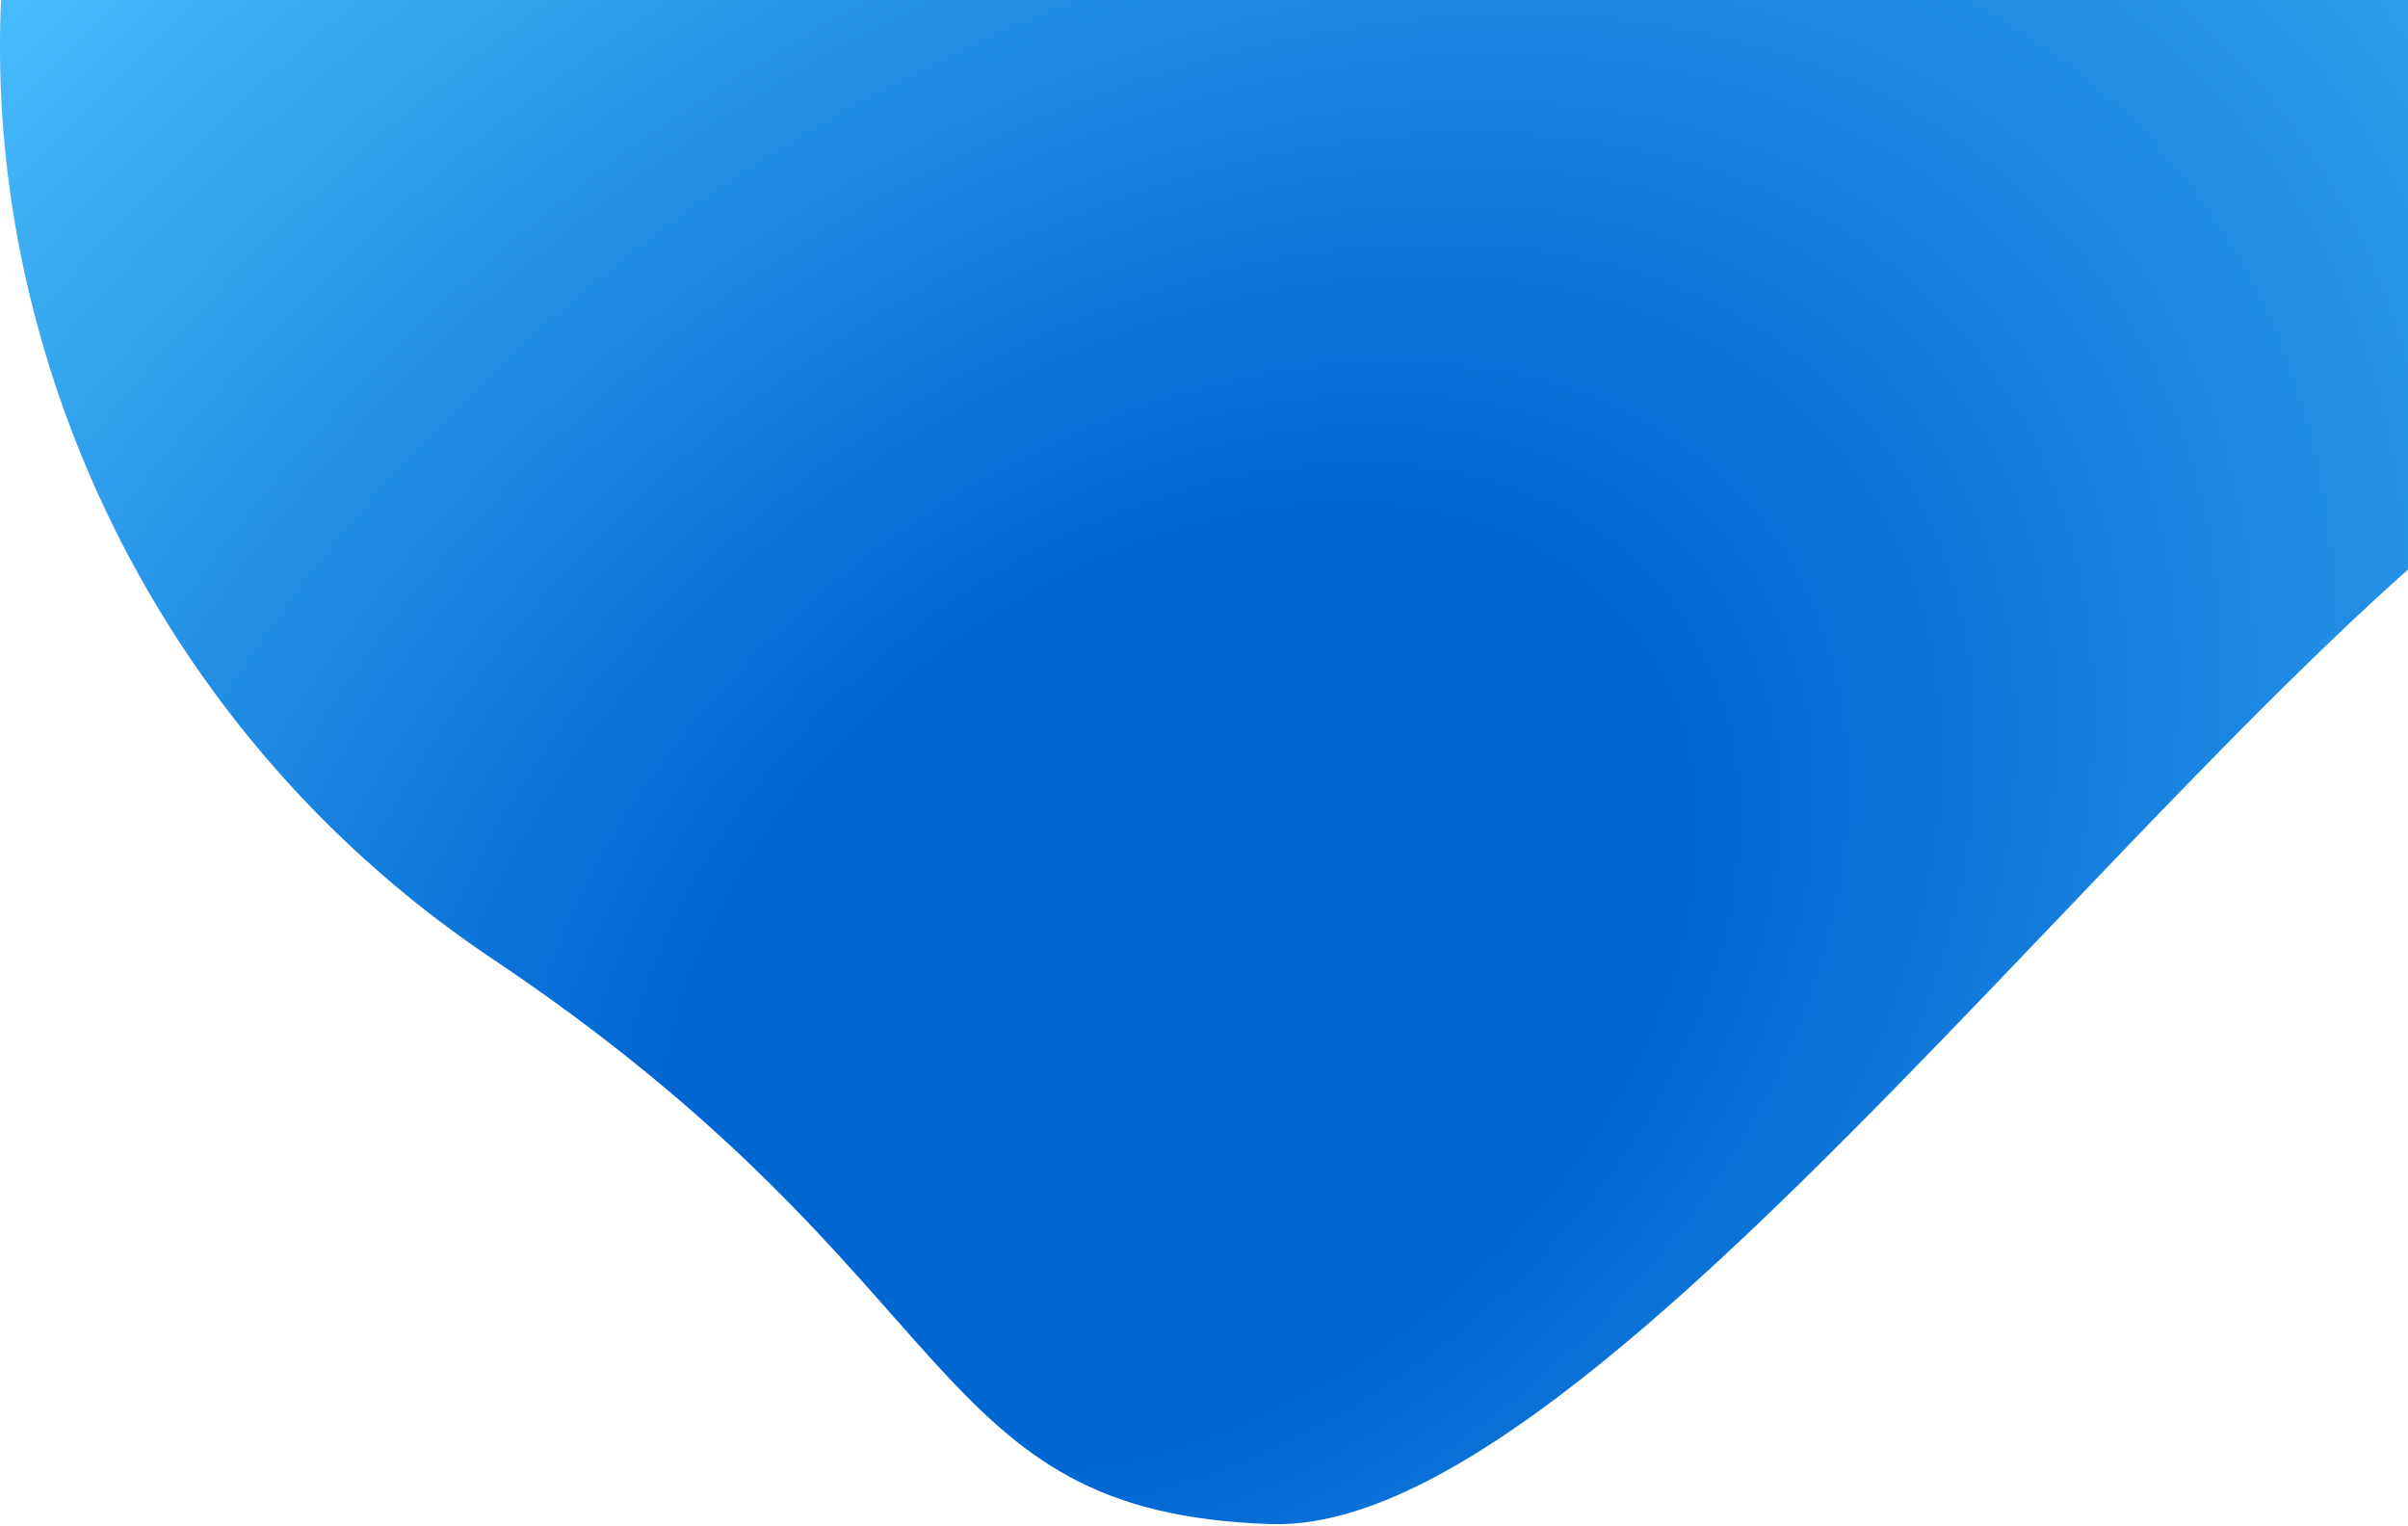 <svg width="947" height="600" viewBox="0 0 947 600" fill="none" xmlns="http://www.w3.org/2000/svg">
<path d="M193.567 376.96C3.607 249.823 -56.881 -5.347 58.595 -185.756C330.255 -610.172 1227.77 -716.322 1358.33 -165.163C1407 40.328 1179.86 89.111 1033.39 161.185C886.924 233.259 638.368 603.738 499.896 599.261C361.425 594.785 383.528 504.096 193.567 376.96Z" fill="url(#paint0_radial_801_1602)"/>
<defs>
<radialGradient id="paint0_radial_801_1602" cx="0" cy="0" r="1" gradientUnits="userSpaceOnUse" gradientTransform="translate(463.001 389.802) rotate(49.695) scale(639.249 901.916)">
<stop offset="0.25" stop-color="#0066D1"/>
<stop offset="1" stop-color="#4DC3FE"/>
</radialGradient>
</defs>
</svg>
